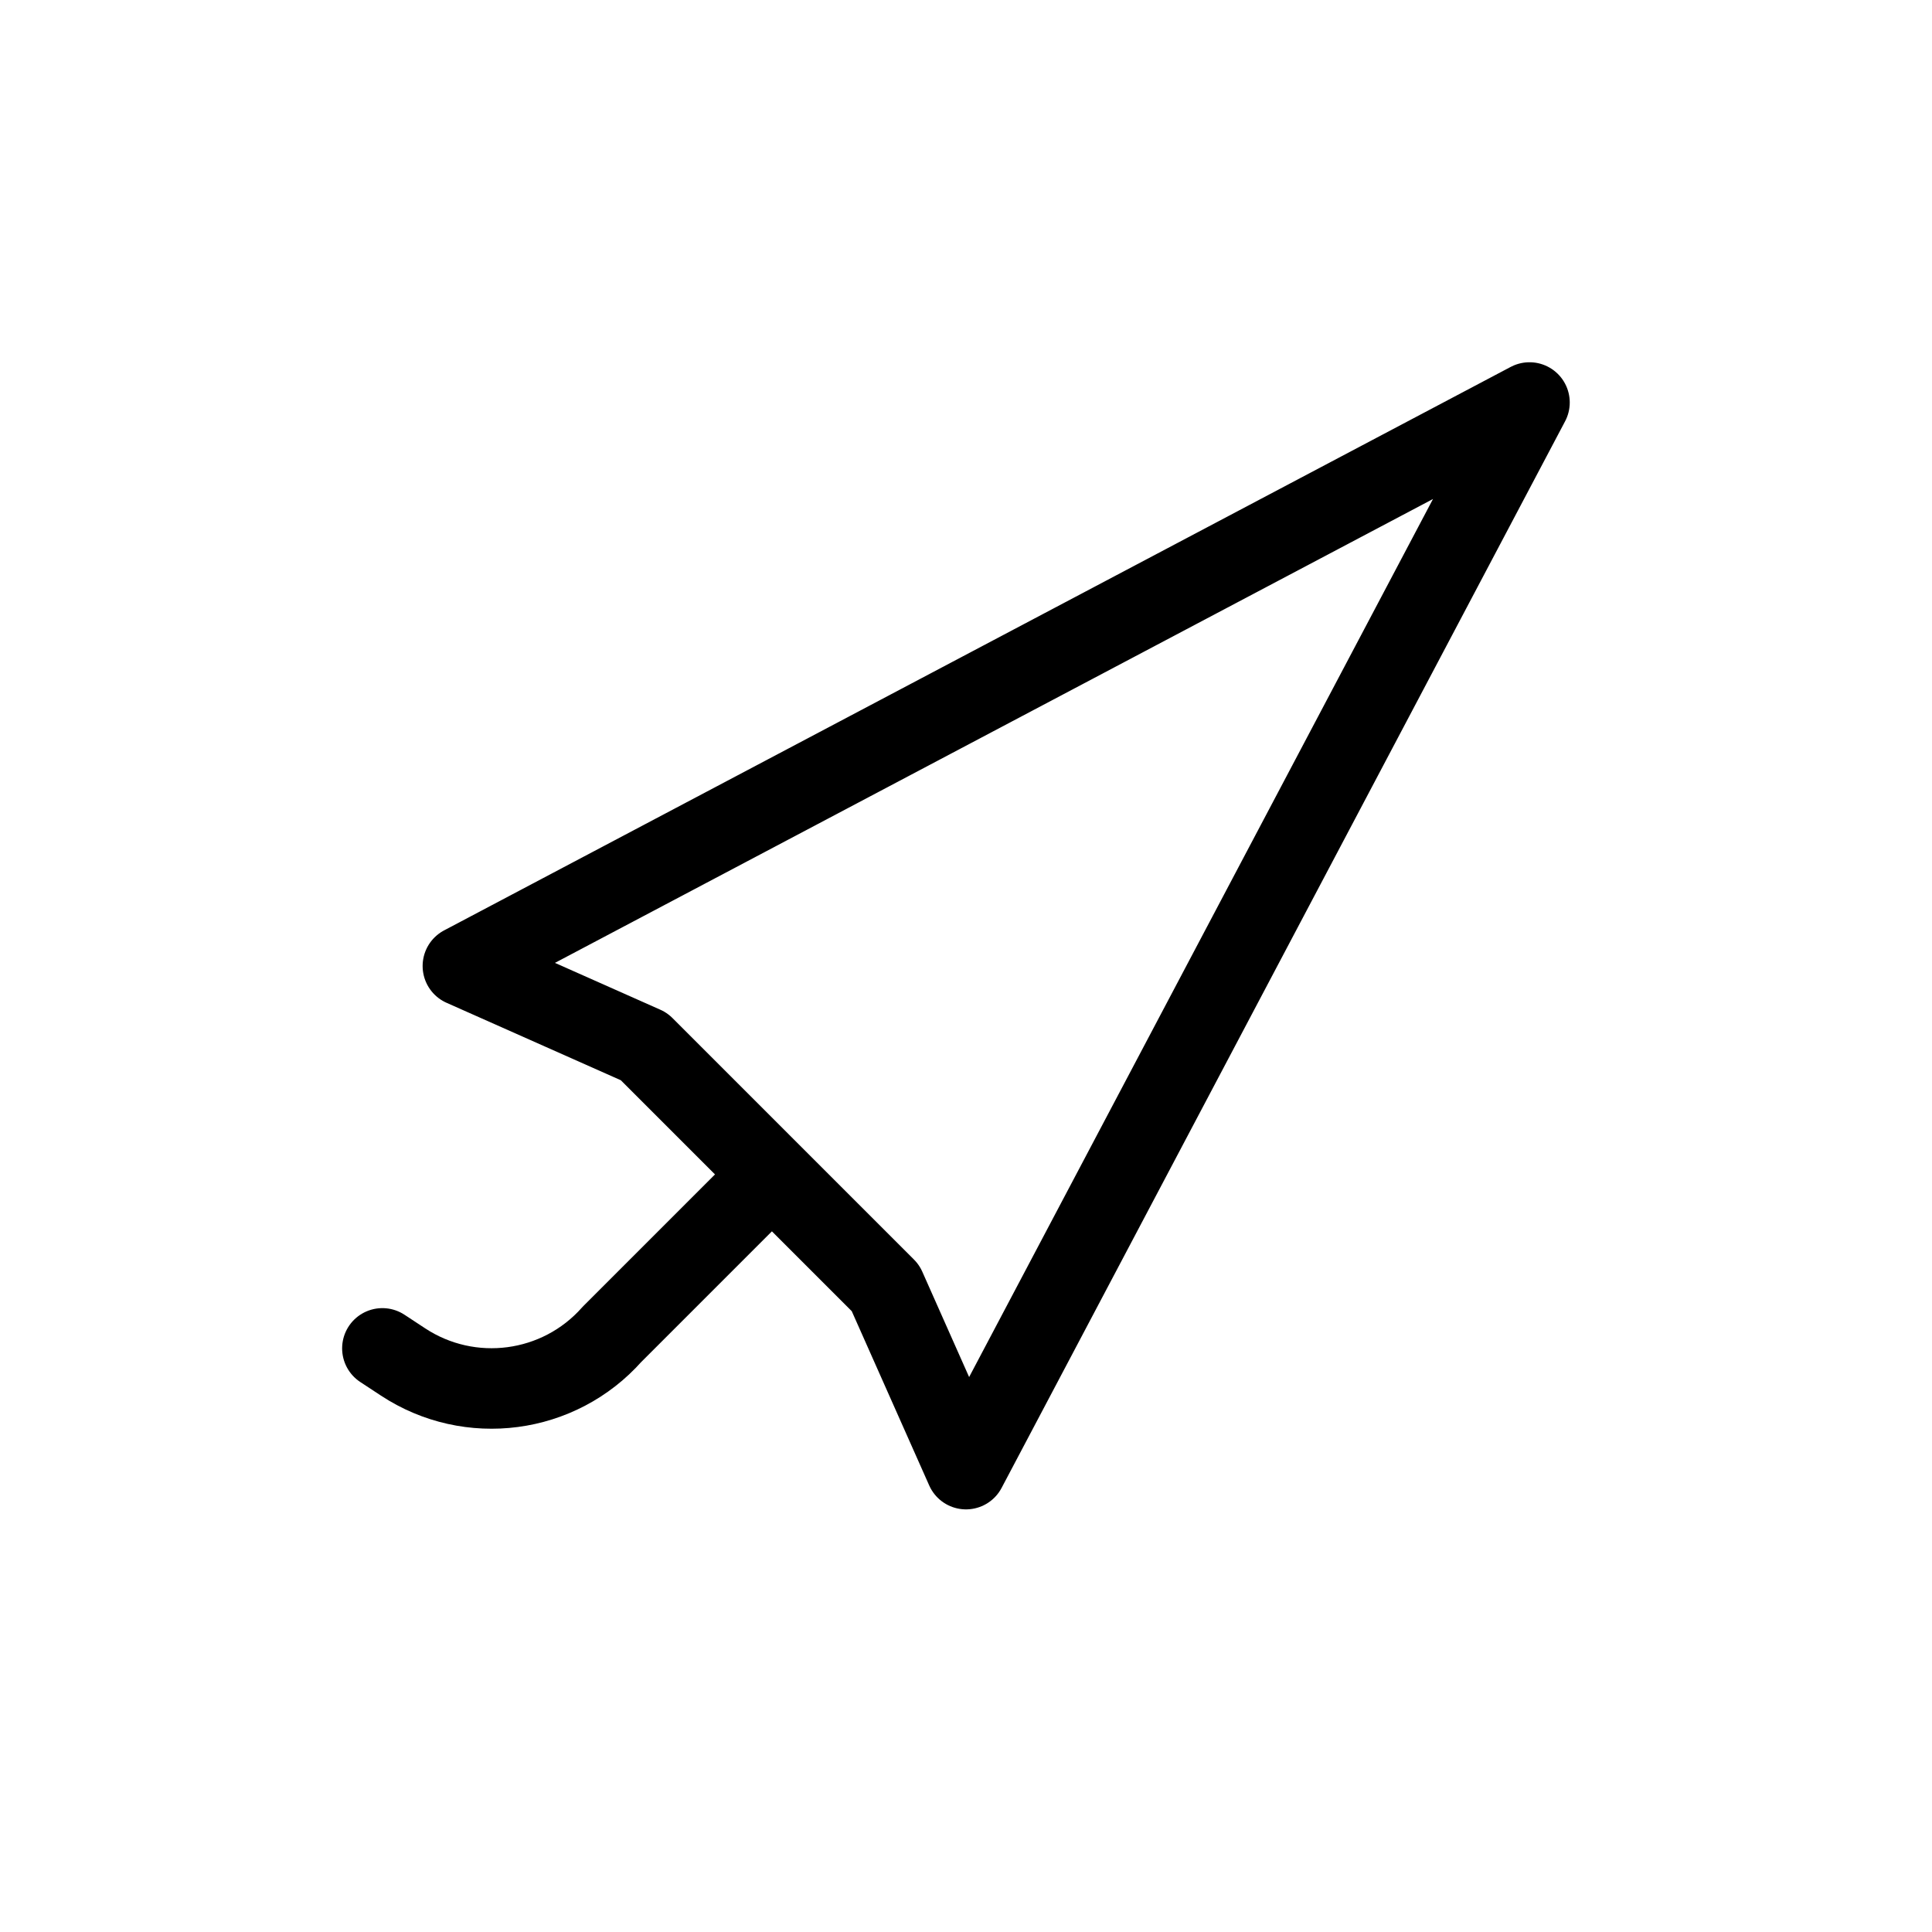 <svg width="24" height="24" viewBox="0 0 24 24" fill="none" xmlns="http://www.w3.org/2000/svg">
<path d="M9.589 14.589L8 13L5.75 12L19 5L12 18.25L11 16L9.589 14.589ZM9.589 14.589L7.602 16.576C6.943 17.319 5.837 17.465 5.007 16.919L4.75 16.75" stroke="currentColor" stroke-linecap="round" stroke-linejoin="round"/>
</svg>
